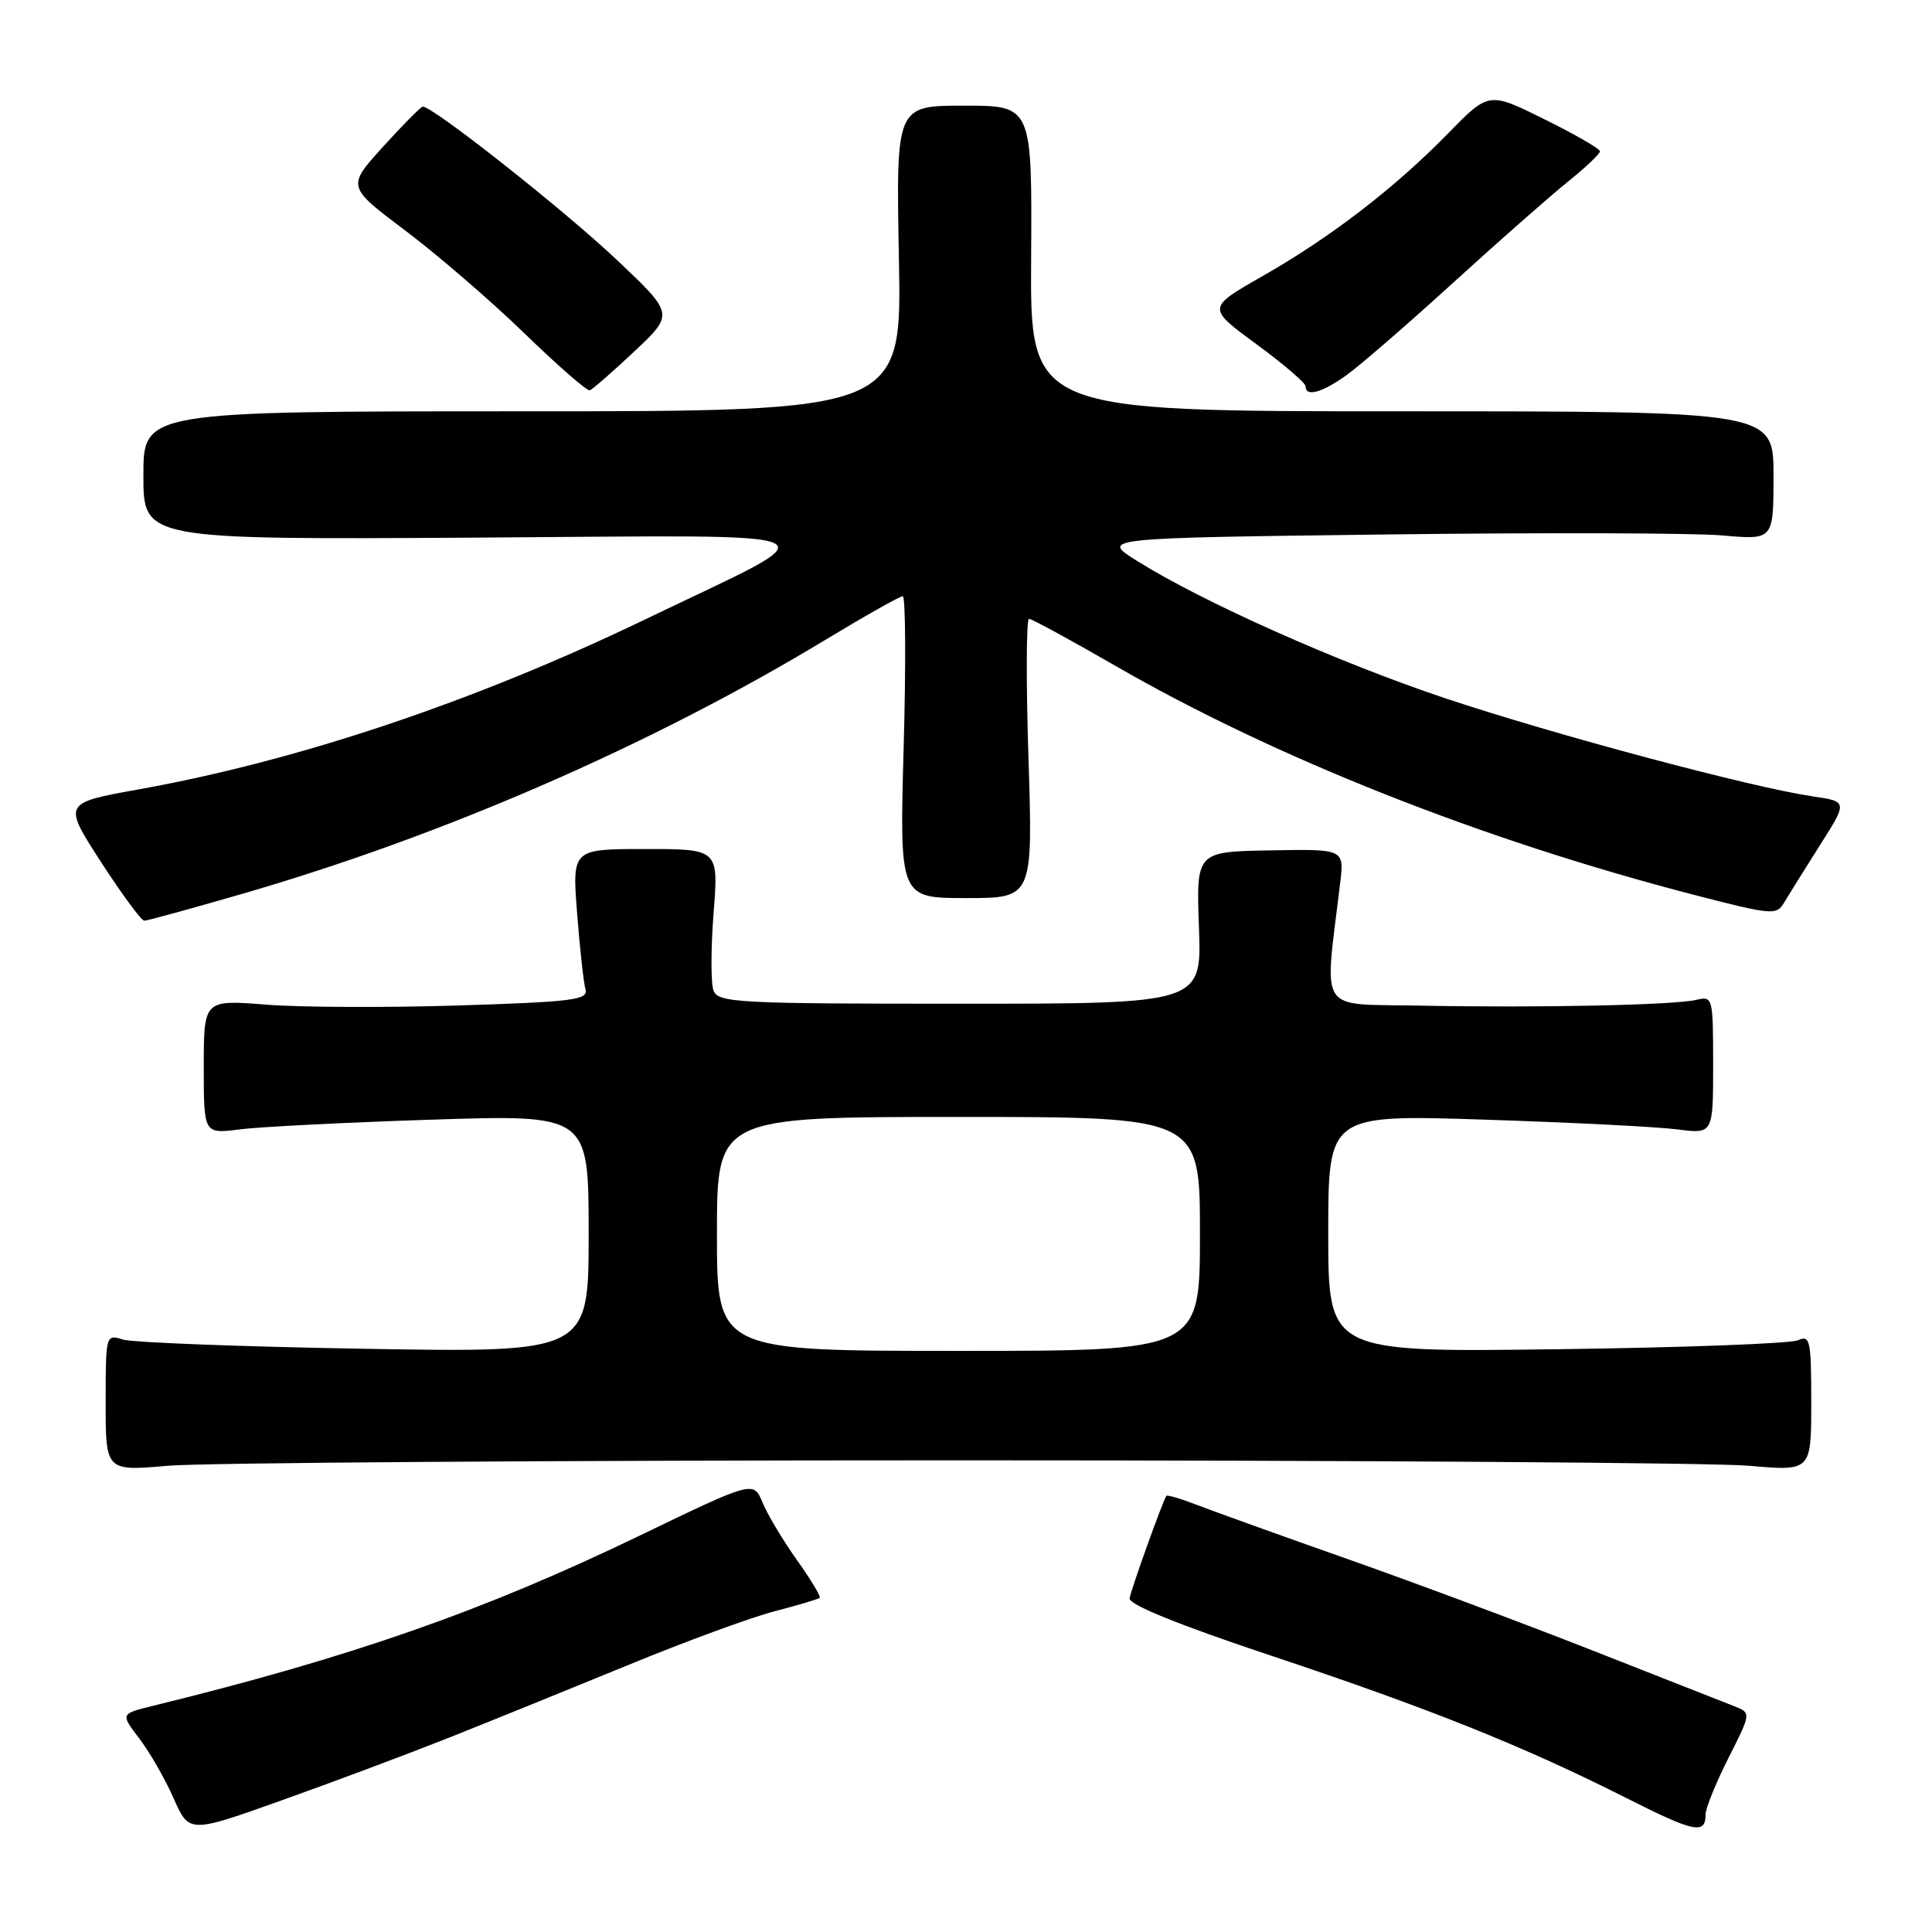 <?xml version="1.0" encoding="UTF-8" standalone="no"?>
<!DOCTYPE svg PUBLIC "-//W3C//DTD SVG 1.1//EN" "http://www.w3.org/Graphics/SVG/1.1/DTD/svg11.dtd" >
<svg xmlns="http://www.w3.org/2000/svg" xmlns:xlink="http://www.w3.org/1999/xlink" version="1.1" viewBox="0 0 256 256">
 <g >
 <path fill="currentColor"
d=" M 59.50 230.25 C 65.00 228.06 75.65 223.74 83.18 220.65 C 90.70 217.55 99.43 214.34 102.58 213.52 C 105.73 212.70 108.44 211.89 108.62 211.72 C 108.79 211.54 107.43 209.28 105.58 206.69 C 103.74 204.09 101.69 200.68 101.04 199.09 C 99.84 196.20 99.84 196.20 84.67 203.52 C 64.04 213.47 46.48 219.61 20.23 226.04 C 15.96 227.09 15.96 227.09 18.45 230.35 C 19.82 232.14 21.87 235.71 23.00 238.27 C 25.06 242.93 25.06 242.93 37.28 238.57 C 44.00 236.18 54.00 232.43 59.50 230.25 Z  M 226.00 240.41 C 226.00 239.60 227.36 236.25 229.02 232.96 C 232.05 226.97 232.05 226.97 229.77 226.07 C 228.52 225.58 220.07 222.26 211.00 218.69 C 201.93 215.12 187.30 209.66 178.50 206.56 C 169.70 203.46 160.76 200.24 158.63 199.42 C 156.49 198.59 154.66 198.05 154.55 198.21 C 154.03 198.99 149.84 210.67 149.68 211.79 C 149.56 212.62 156.22 215.32 168.50 219.41 C 189.41 226.38 201.85 231.36 215.50 238.25 C 224.55 242.82 226.00 243.11 226.00 240.41 Z  M 127.00 193.50 C 180.08 193.50 227.21 193.82 231.75 194.22 C 240.00 194.94 240.00 194.94 240.00 185.86 C 240.00 177.58 239.85 176.86 238.25 177.59 C 237.29 178.03 222.89 178.57 206.25 178.78 C 176.00 179.18 176.00 179.18 176.00 163.43 C 176.00 147.69 176.00 147.69 196.75 148.36 C 208.16 148.73 219.64 149.31 222.25 149.65 C 227.00 150.26 227.00 150.26 227.00 141.11 C 227.00 132.13 226.96 131.97 224.75 132.49 C 221.79 133.19 203.62 133.56 188.13 133.25 C 174.40 132.97 175.47 134.63 177.58 117.00 C 178.12 112.50 178.12 112.50 168.31 112.68 C 158.50 112.85 158.50 112.85 158.87 122.93 C 159.23 133.00 159.23 133.00 127.22 133.00 C 97.80 133.00 95.16 132.86 94.55 131.27 C 94.18 130.32 94.19 125.71 94.55 121.02 C 95.22 112.50 95.22 112.50 85.51 112.50 C 75.81 112.50 75.81 112.50 76.47 121.00 C 76.83 125.67 77.33 130.22 77.58 131.09 C 77.98 132.49 75.94 132.75 60.77 133.23 C 51.27 133.53 39.79 133.48 35.25 133.12 C 27.00 132.47 27.00 132.47 27.00 141.36 C 27.00 150.26 27.00 150.26 31.75 149.65 C 34.36 149.31 45.84 148.73 57.25 148.36 C 78.00 147.69 78.00 147.69 78.00 163.46 C 78.00 179.23 78.00 179.23 48.25 178.72 C 31.89 178.44 17.49 177.89 16.25 177.49 C 14.03 176.78 14.00 176.88 14.00 185.85 C 14.00 194.94 14.00 194.94 22.25 194.22 C 26.79 193.82 73.92 193.50 127.00 193.50 Z  M 32.16 118.42 C 58.75 110.72 86.22 98.76 109.22 84.87 C 114.56 81.64 119.24 79.00 119.62 79.00 C 119.99 79.00 120.05 88.00 119.74 99.00 C 119.19 119.00 119.19 119.00 128.02 119.00 C 136.86 119.00 136.86 119.00 136.28 100.50 C 135.95 90.33 135.99 82.00 136.35 82.00 C 136.71 82.00 141.84 84.79 147.75 88.20 C 168.91 100.41 196.43 111.31 224.42 118.56 C 234.85 121.26 235.40 121.31 236.42 119.57 C 237.02 118.57 239.15 115.16 241.16 111.98 C 244.83 106.20 244.83 106.20 240.16 105.52 C 232.04 104.32 206.02 97.37 191.52 92.53 C 177.32 87.78 159.43 79.81 150.66 74.32 C 145.81 71.29 145.81 71.29 183.66 70.82 C 204.47 70.56 224.54 70.62 228.25 70.95 C 235.00 71.55 235.00 71.55 235.00 63.02 C 235.00 54.50 235.00 54.50 185.75 54.50 C 136.50 54.50 136.50 54.50 136.63 34.25 C 136.76 14.00 136.76 14.00 127.74 14.00 C 118.73 14.00 118.73 14.00 119.11 34.25 C 119.50 54.50 119.50 54.50 69.25 54.50 C 19.00 54.50 19.00 54.50 19.00 63.00 C 19.00 71.50 19.00 71.50 62.75 71.24 C 113.20 70.94 110.89 69.84 85.50 82.07 C 62.88 92.96 39.59 100.78 18.42 104.59 C 8.33 106.40 8.33 106.40 13.37 114.20 C 16.15 118.49 18.73 122.00 19.12 122.00 C 19.50 122.00 25.37 120.39 32.16 118.42 Z  M 84.07 46.55 C 89.33 41.61 89.33 41.61 81.65 34.36 C 74.53 27.65 57.14 13.93 56.00 14.13 C 55.73 14.18 53.35 16.58 50.73 19.47 C 45.96 24.73 45.96 24.73 53.73 30.57 C 58.00 33.79 65.10 39.91 69.50 44.18 C 73.90 48.45 77.79 51.84 78.15 51.72 C 78.51 51.60 81.17 49.27 84.07 46.55 Z  M 178.35 49.76 C 180.08 48.54 186.45 43.02 192.50 37.51 C 198.55 32.00 205.41 25.96 207.75 24.08 C 210.09 22.20 212.00 20.39 212.00 20.05 C 212.00 19.71 208.69 17.80 204.64 15.80 C 197.28 12.15 197.28 12.15 191.89 17.67 C 184.80 24.92 176.31 31.45 167.27 36.60 C 159.93 40.79 159.93 40.79 166.46 45.59 C 170.06 48.23 173.00 50.75 173.00 51.19 C 173.00 52.62 175.11 52.06 178.35 49.76 Z  M 95.00 163.50 C 95.00 148.00 95.00 148.00 127.00 148.00 C 159.00 148.00 159.00 148.00 159.00 163.50 C 159.00 179.00 159.00 179.00 127.00 179.00 C 95.00 179.00 95.00 179.00 95.00 163.50 Z "/>
</g>
</svg>
